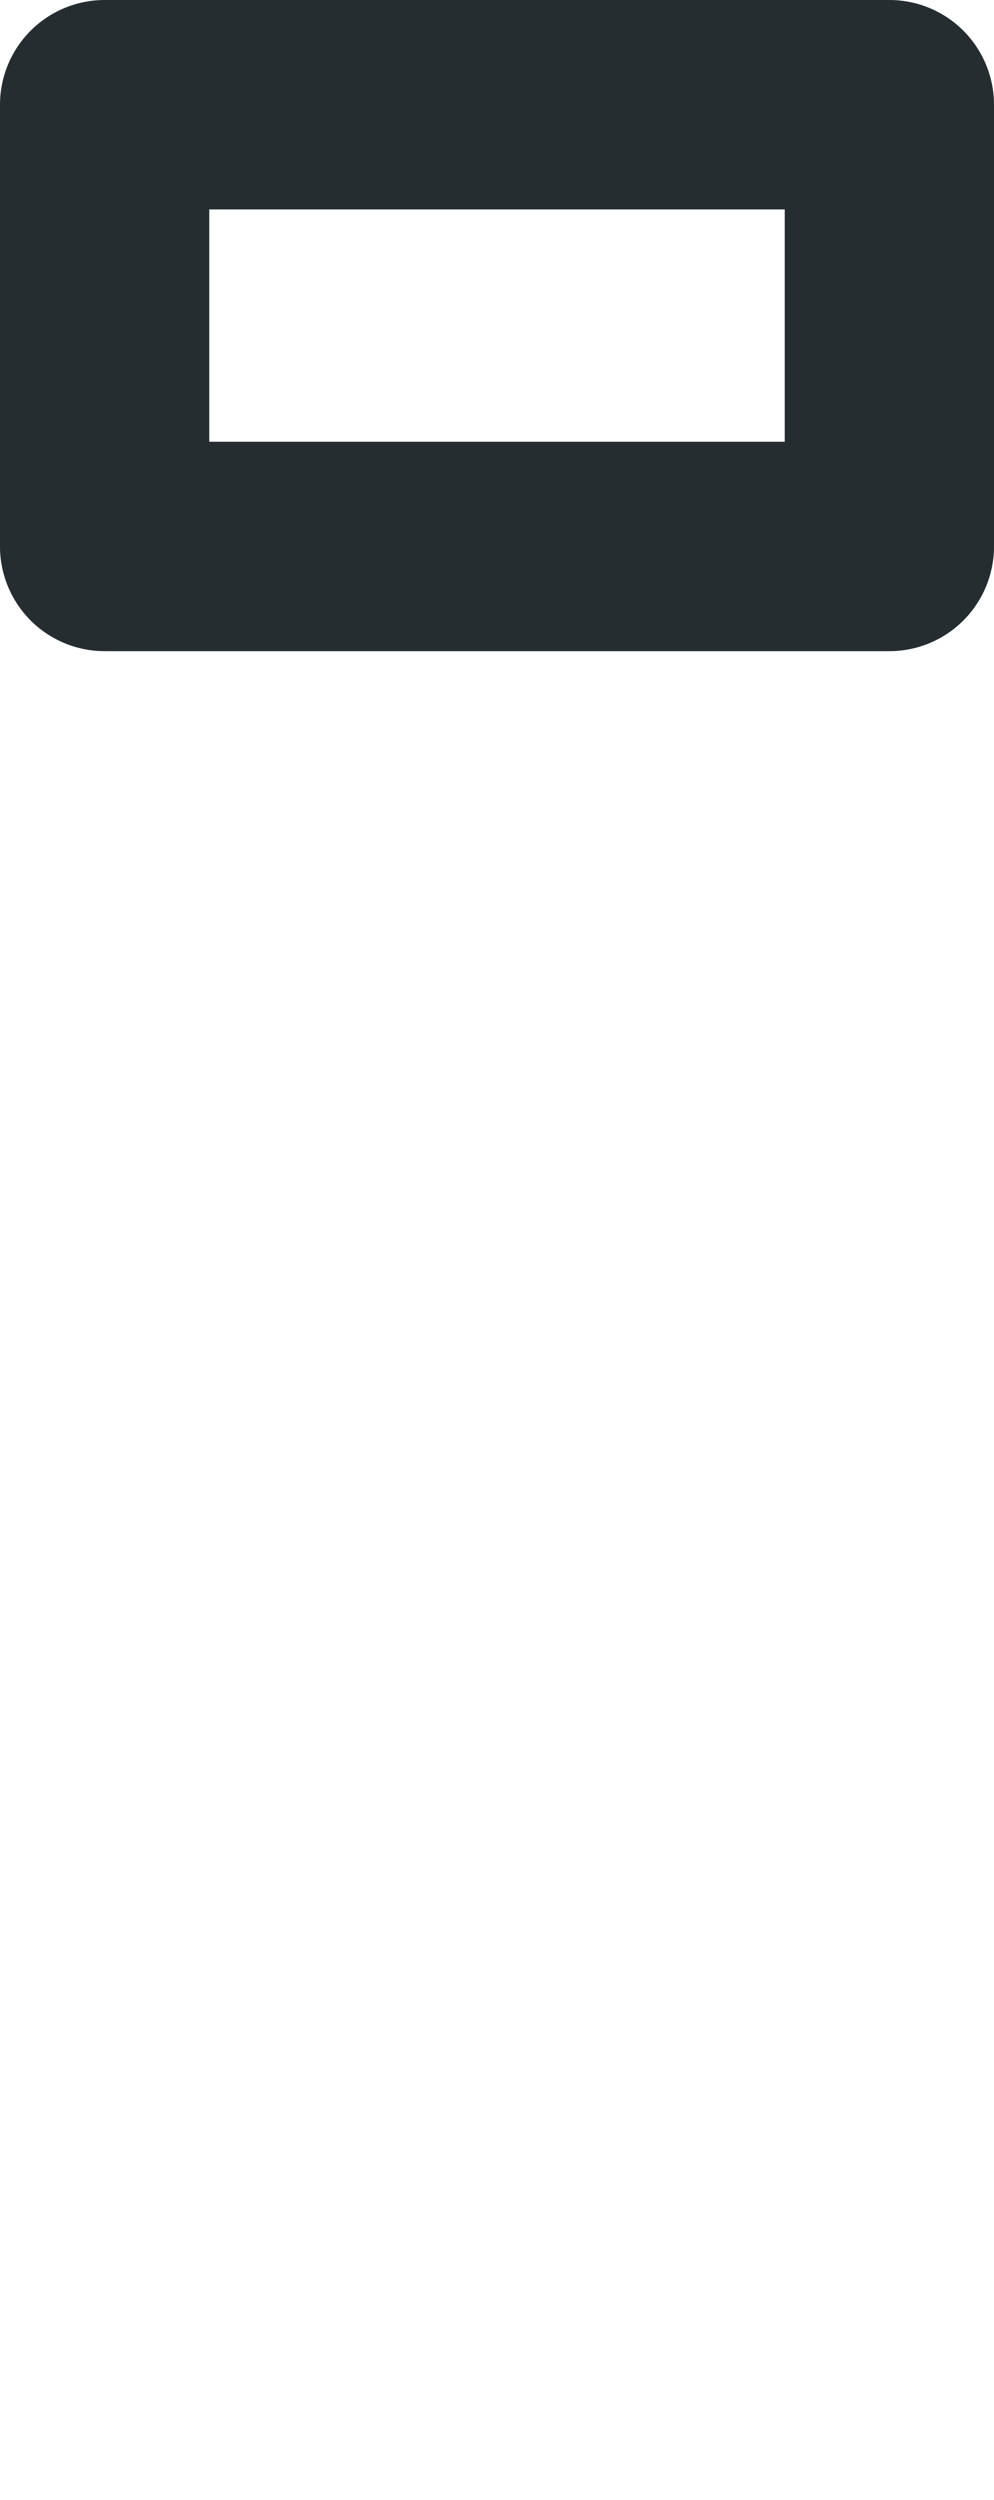 <?xml version="1.0" encoding="UTF-8"?>

<svg xmlns="http://www.w3.org/2000/svg" version="1.2" baseProfile="tiny" xml:space="preserve" style="shape-rendering:geometricPrecision; fill-rule:evenodd;" width="3.04mm" height="7.64mm" viewBox="-1.52 -7.32 3.04 7.64">
  <title>TOPMAR34</title>
  <desc>topmark for beacons, board, paper-chart</desc>
  <rect style="stroke:black;stroke-width:0.32;display:none;" fill="none" x="-1.2" y="-7" height="1.35" width="2.4"/>
  <rect style="stroke:blue;stroke-width:0.32;display:none;" fill="none" x="-1.2" y="-7" height="7" width="2.4"/>
  <path d=" M -1.2,-5.65 L -1.2,-7 L 1.2,-7 L 1.2,-5.65 L -1.2,-5.65" style="stroke-linecap:round;stroke-linejoin:round;fill:none;stroke:#252D31;" stroke-width="0.64" />
  <circle style="stroke:red;stroke-width:0.64;display:none;" fill="none" cx="0" cy="0" r="1"/>
</svg>
